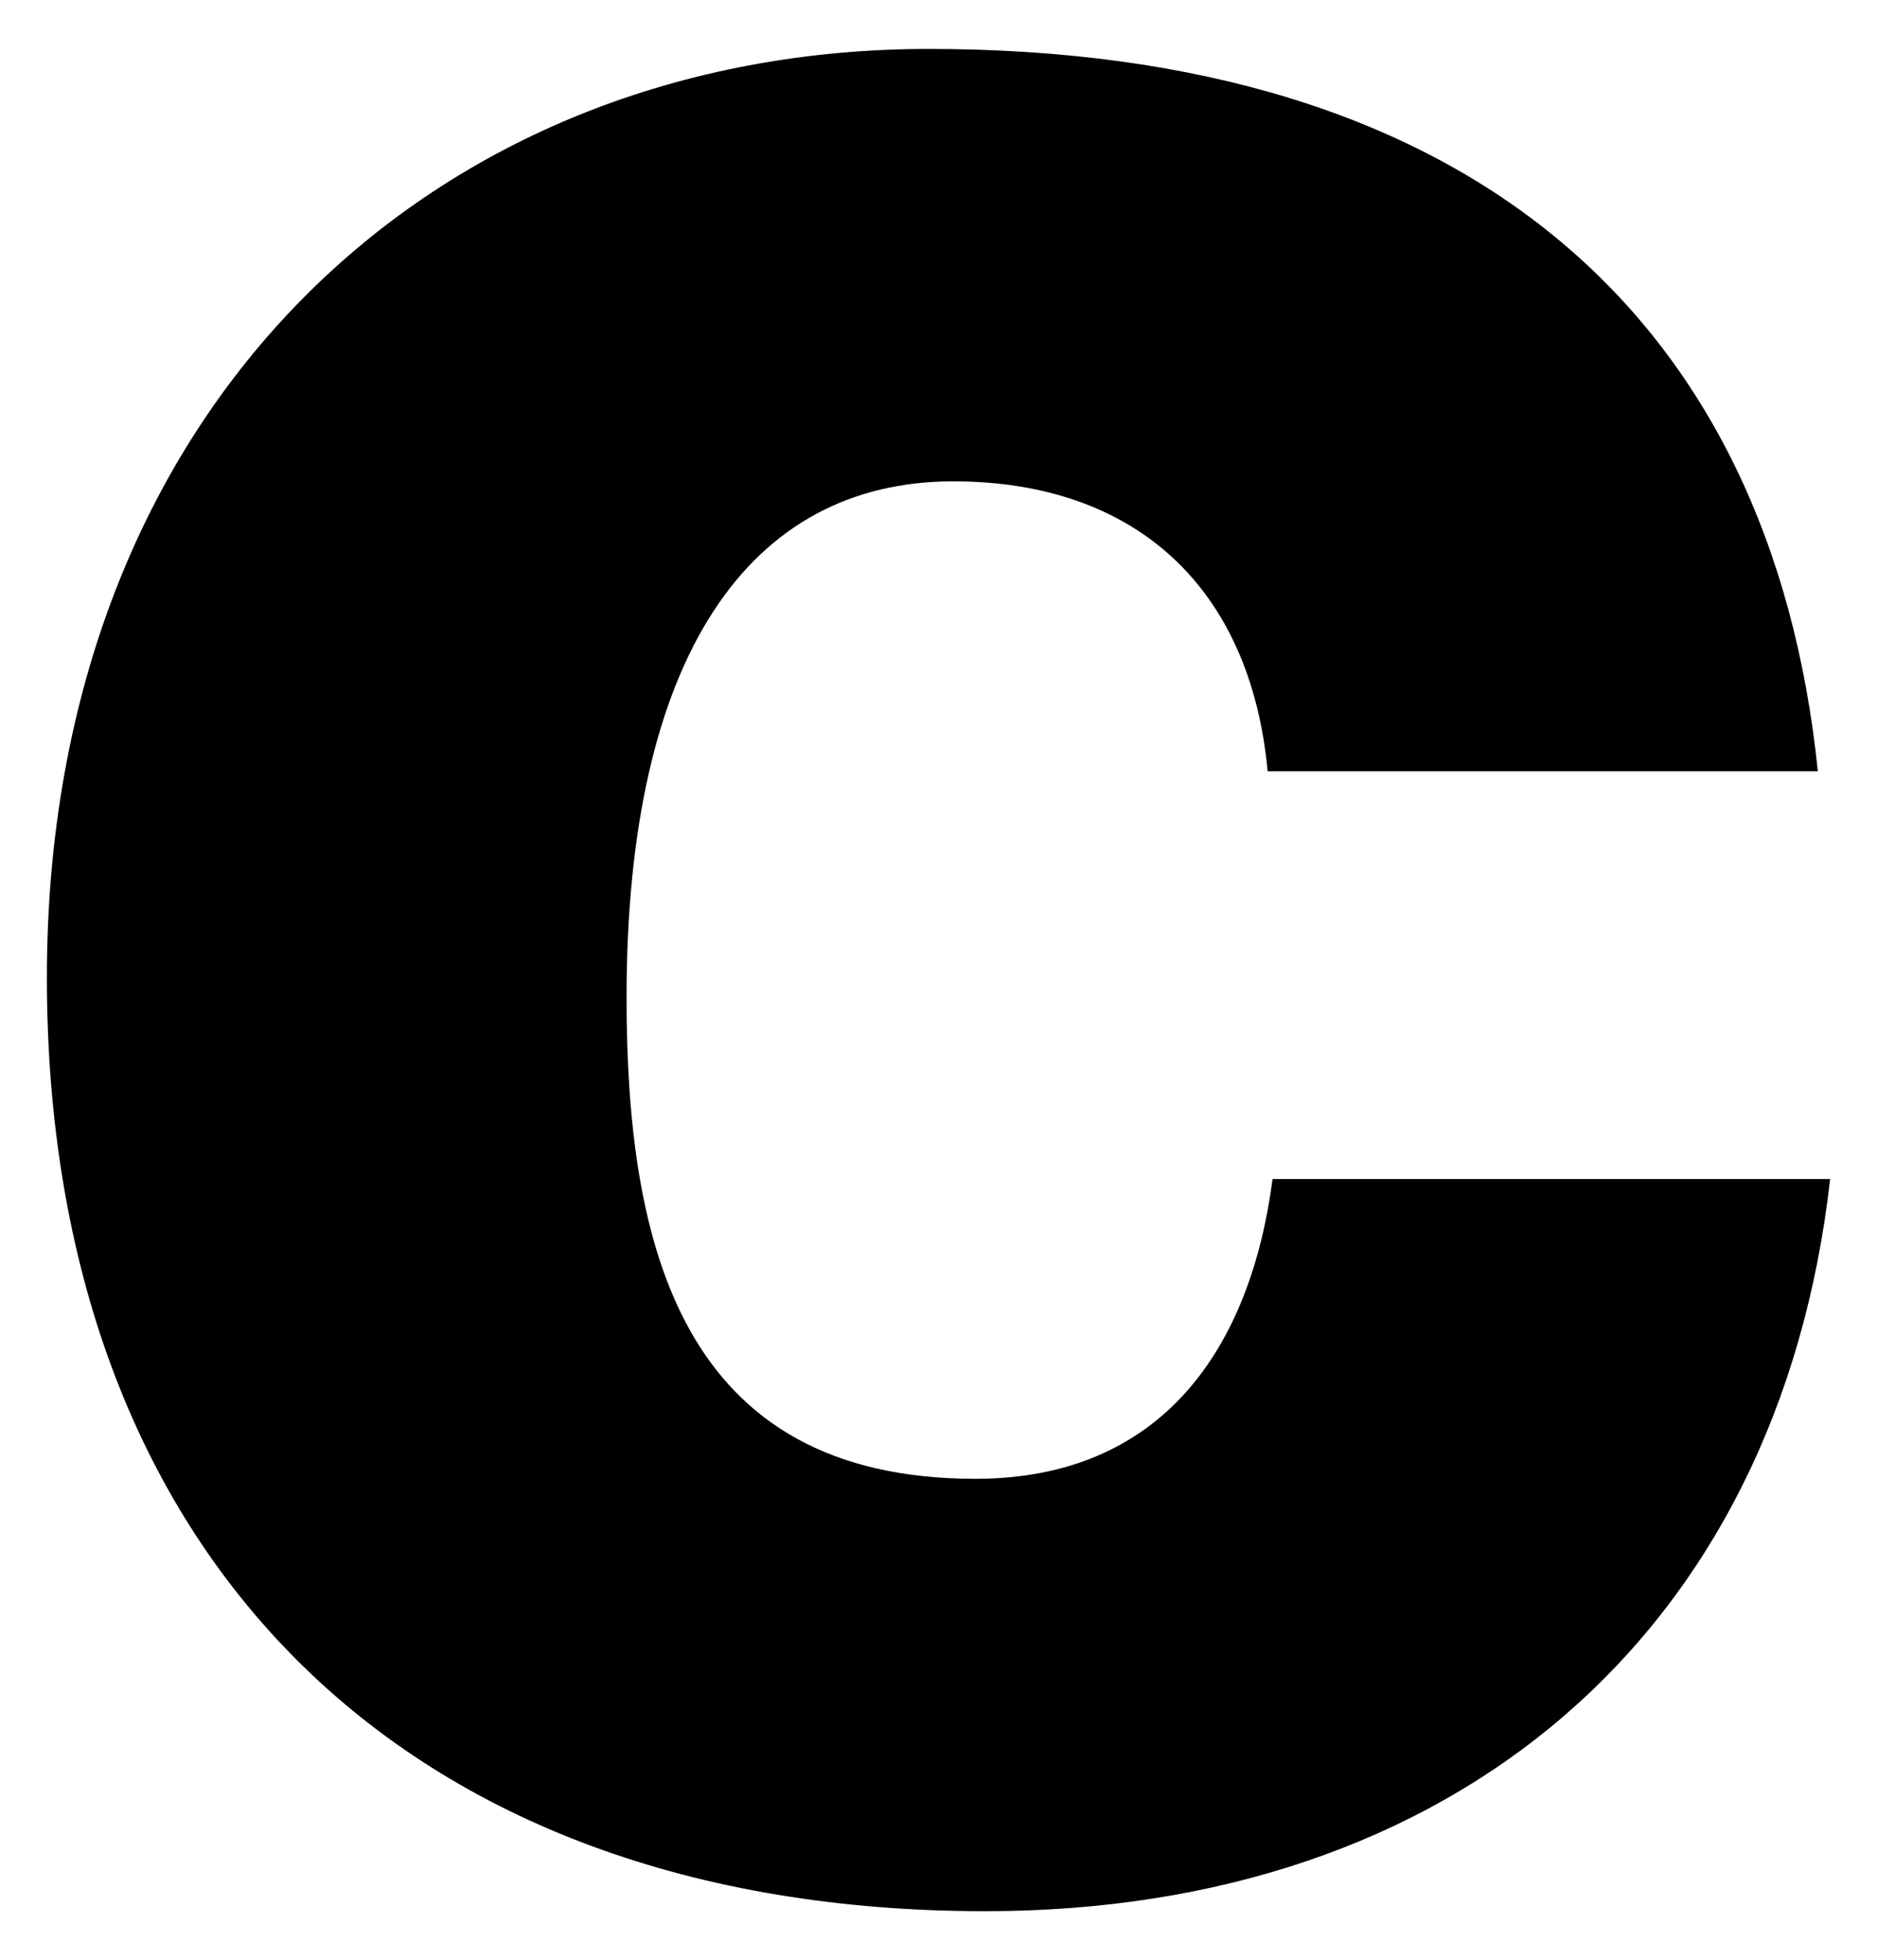 <?xml version="1.0" encoding="UTF-8" standalone="no"?>
<!DOCTYPE svg PUBLIC "-//W3C//DTD SVG 1.1//EN" "http://www.w3.org/Graphics/SVG/1.1/DTD/svg11.dtd">
<!-- Created with Vectornator (http://vectornator.io/) -->
<svg stroke-miterlimit="10" style="fill-rule:nonzero;clip-rule:evenodd;stroke-linecap:round;stroke-linejoin:round;" version="1.1" viewBox="0 0 254.131 265.333" xml:space="preserve" xmlns="http://www.w3.org/2000/svg" xmlns:xlink="http://www.w3.org/1999/xlink">
<defs/>
<g id="layer1">
<path d="M246.122 104.399C239.803 42.875 198.898 6.626 125.735 6.626C58.891 6.626 6.347 54.847 6.347 132.334C6.347 210.153 54.235 258.706 133.384 258.706C196.57 258.706 240.801 221.46 247.785 159.604L172.294 159.604C169.301 182.55 157.328 200.176 132.054 200.176C92.147 200.176 84.831 168.583 84.831 134.994C84.831 88.769 101.459 65.157 129.061 65.157C153.67 65.157 169.301 79.457 171.629 104.399L246.122 104.399Z" fill="#000000" fill-rule="nonzero" opacity="1" stroke="none"/>
</g>
</svg>
